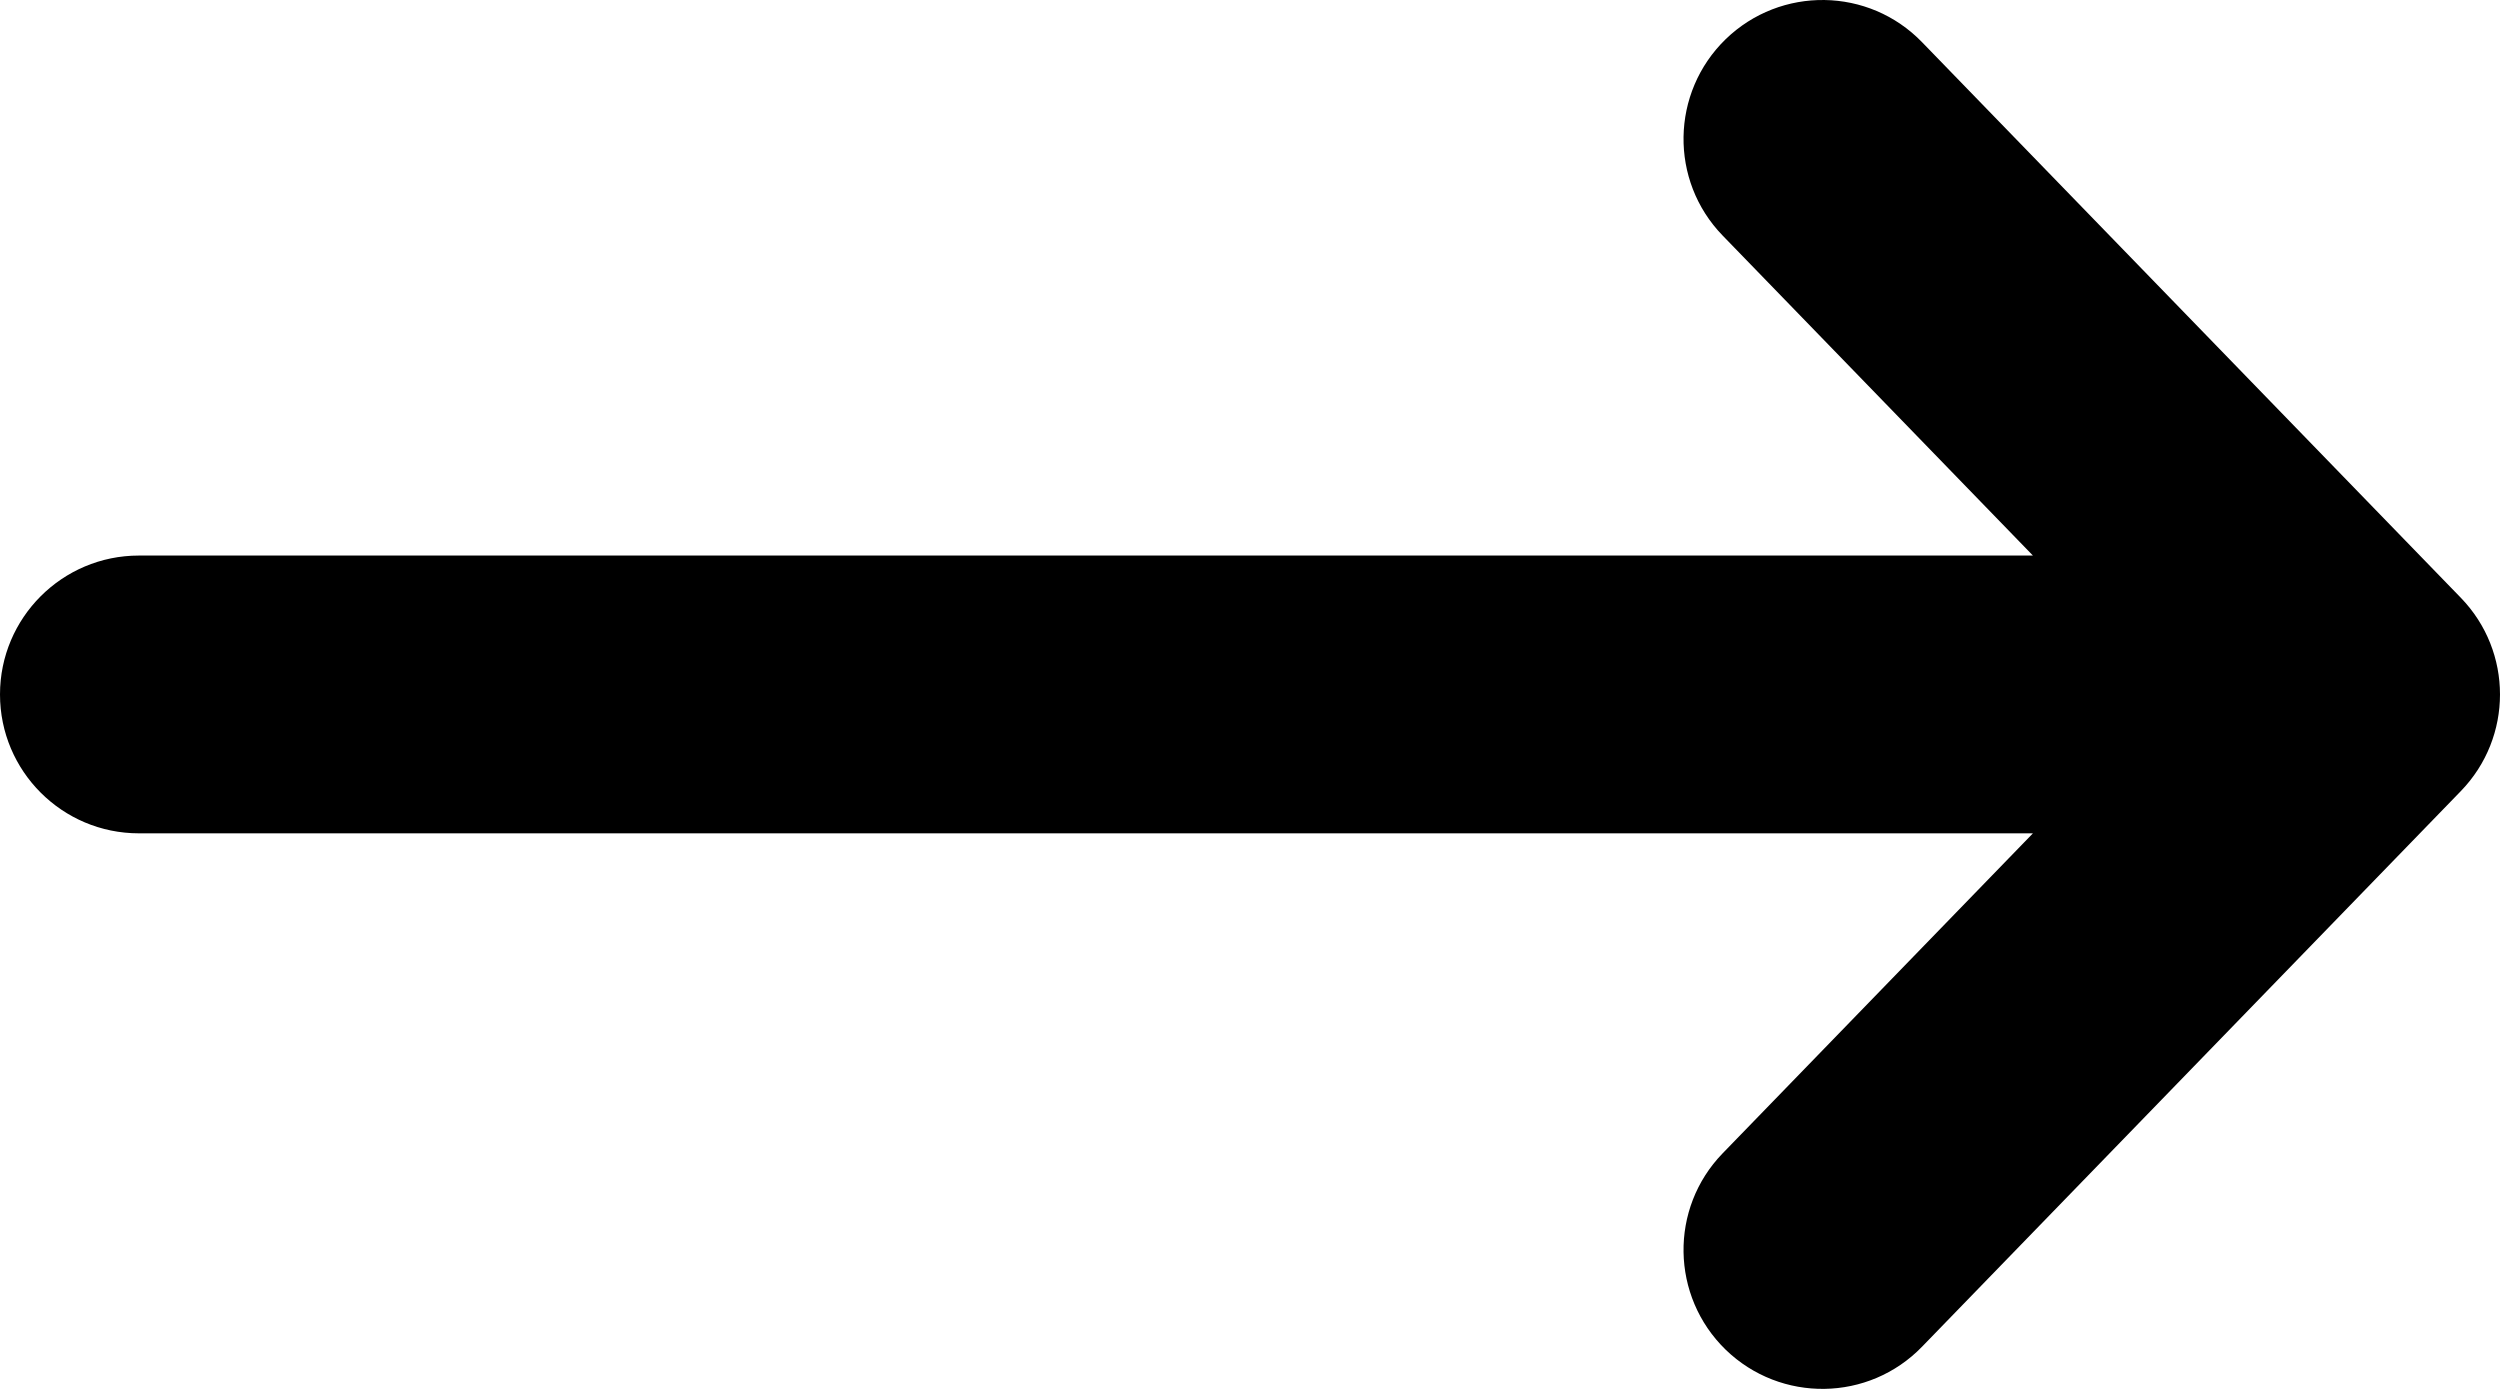 <svg width="18" height="10" viewBox="0 0 18 10" fill="none" xmlns="http://www.w3.org/2000/svg">
<path fill-rule="evenodd" clip-rule="evenodd" d="M12.425 0.282C12.822 -0.102 13.455 -0.093 13.839 0.304L17.718 4.304C18.094 4.692 18.094 5.308 17.718 5.696L13.839 9.696C13.455 10.093 12.822 10.102 12.425 9.718C12.029 9.333 12.019 8.7 12.403 8.304L14.637 6H1C0.448 6 0 5.552 0 5C0 4.448 0.448 4 1 4H14.637L12.403 1.696C12.019 1.3 12.029 0.667 12.425 0.282Z" fill="black"/>
</svg>
